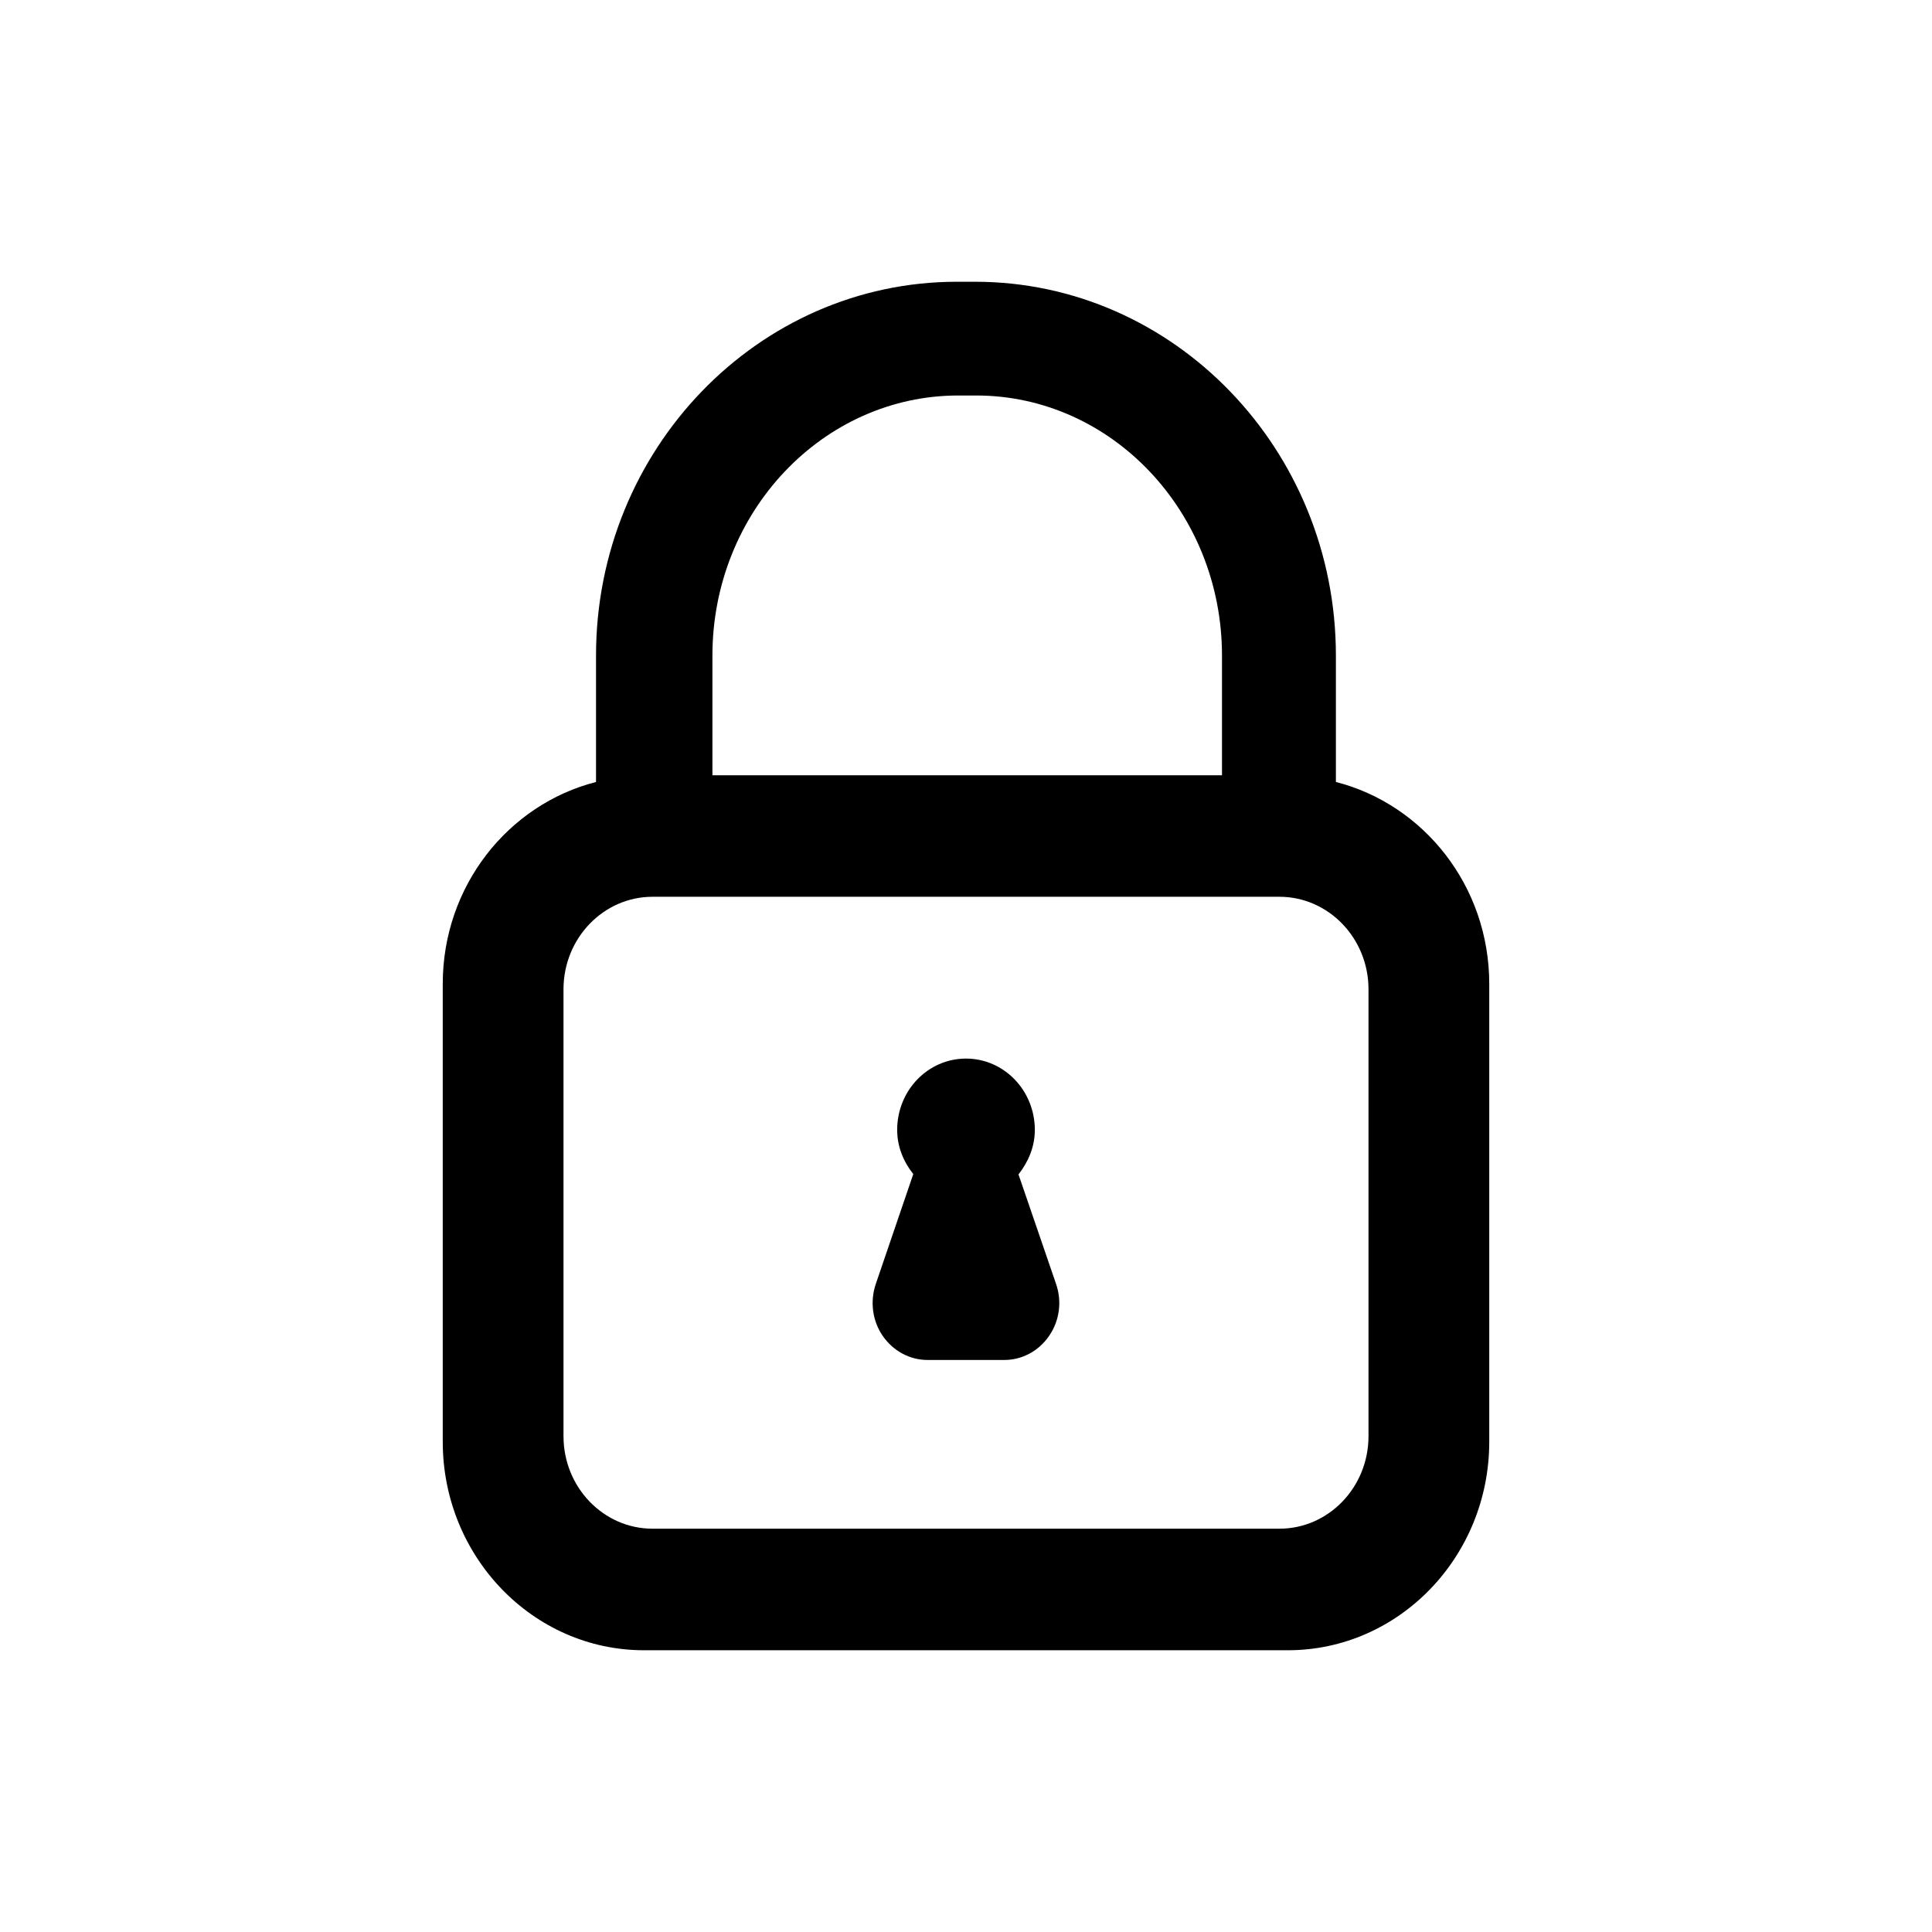 <svg xmlns="http://www.w3.org/2000/svg" width="24" height="24" viewBox="0 0 24 24">
    <path id="lock" fill="currentColor" d="M12.112,3.5 C14.583,3.5 16.595,5.583 16.595,8.144 L16.595,9.714 C17.686,9.993 18.5,11.007 18.5,12.222 L18.5,17.91 C18.5,19.338 17.378,20.5 15.998,20.5 L8,20.5 C6.622,20.5 5.5,19.338 5.5,17.91 L5.5,12.222 C5.5,11.007 6.313,9.993 7.404,9.714 L7.404,8.144 C7.404,5.583 9.415,3.5 11.887,3.5 Z M15.893,11.14 L8.106,11.14 C7.496,11.14 7,11.656 7,12.289 L7,17.841 C7,18.475 7.496,18.99 8.106,18.99 L15.893,18.99 C16.504,18.99 17,18.475 17,17.841 L17,12.289 C17,11.656 16.504,11.14 15.893,11.14 Z M12,13.15 C12.472,13.15 12.855,13.546 12.855,14.036 C12.855,14.249 12.772,14.436 12.652,14.589 L13.119,15.95 C13.194,16.167 13.162,16.407 13.033,16.594 C12.905,16.782 12.698,16.894 12.477,16.894 L11.522,16.894 C11.301,16.894 11.094,16.782 10.965,16.594 C10.837,16.408 10.806,16.168 10.879,15.951 L11.345,14.585 C11.225,14.433 11.145,14.247 11.145,14.036 C11.145,13.546 11.527,13.15 12,13.15 Z M12.126,4.913 L11.905,4.913 C10.221,4.913 8.85,6.362 8.85,8.144 L8.85,9.631 L15.18,9.631 L15.18,8.144 C15.18,6.362 13.81,4.913 12.126,4.913 Z"/>
</svg>